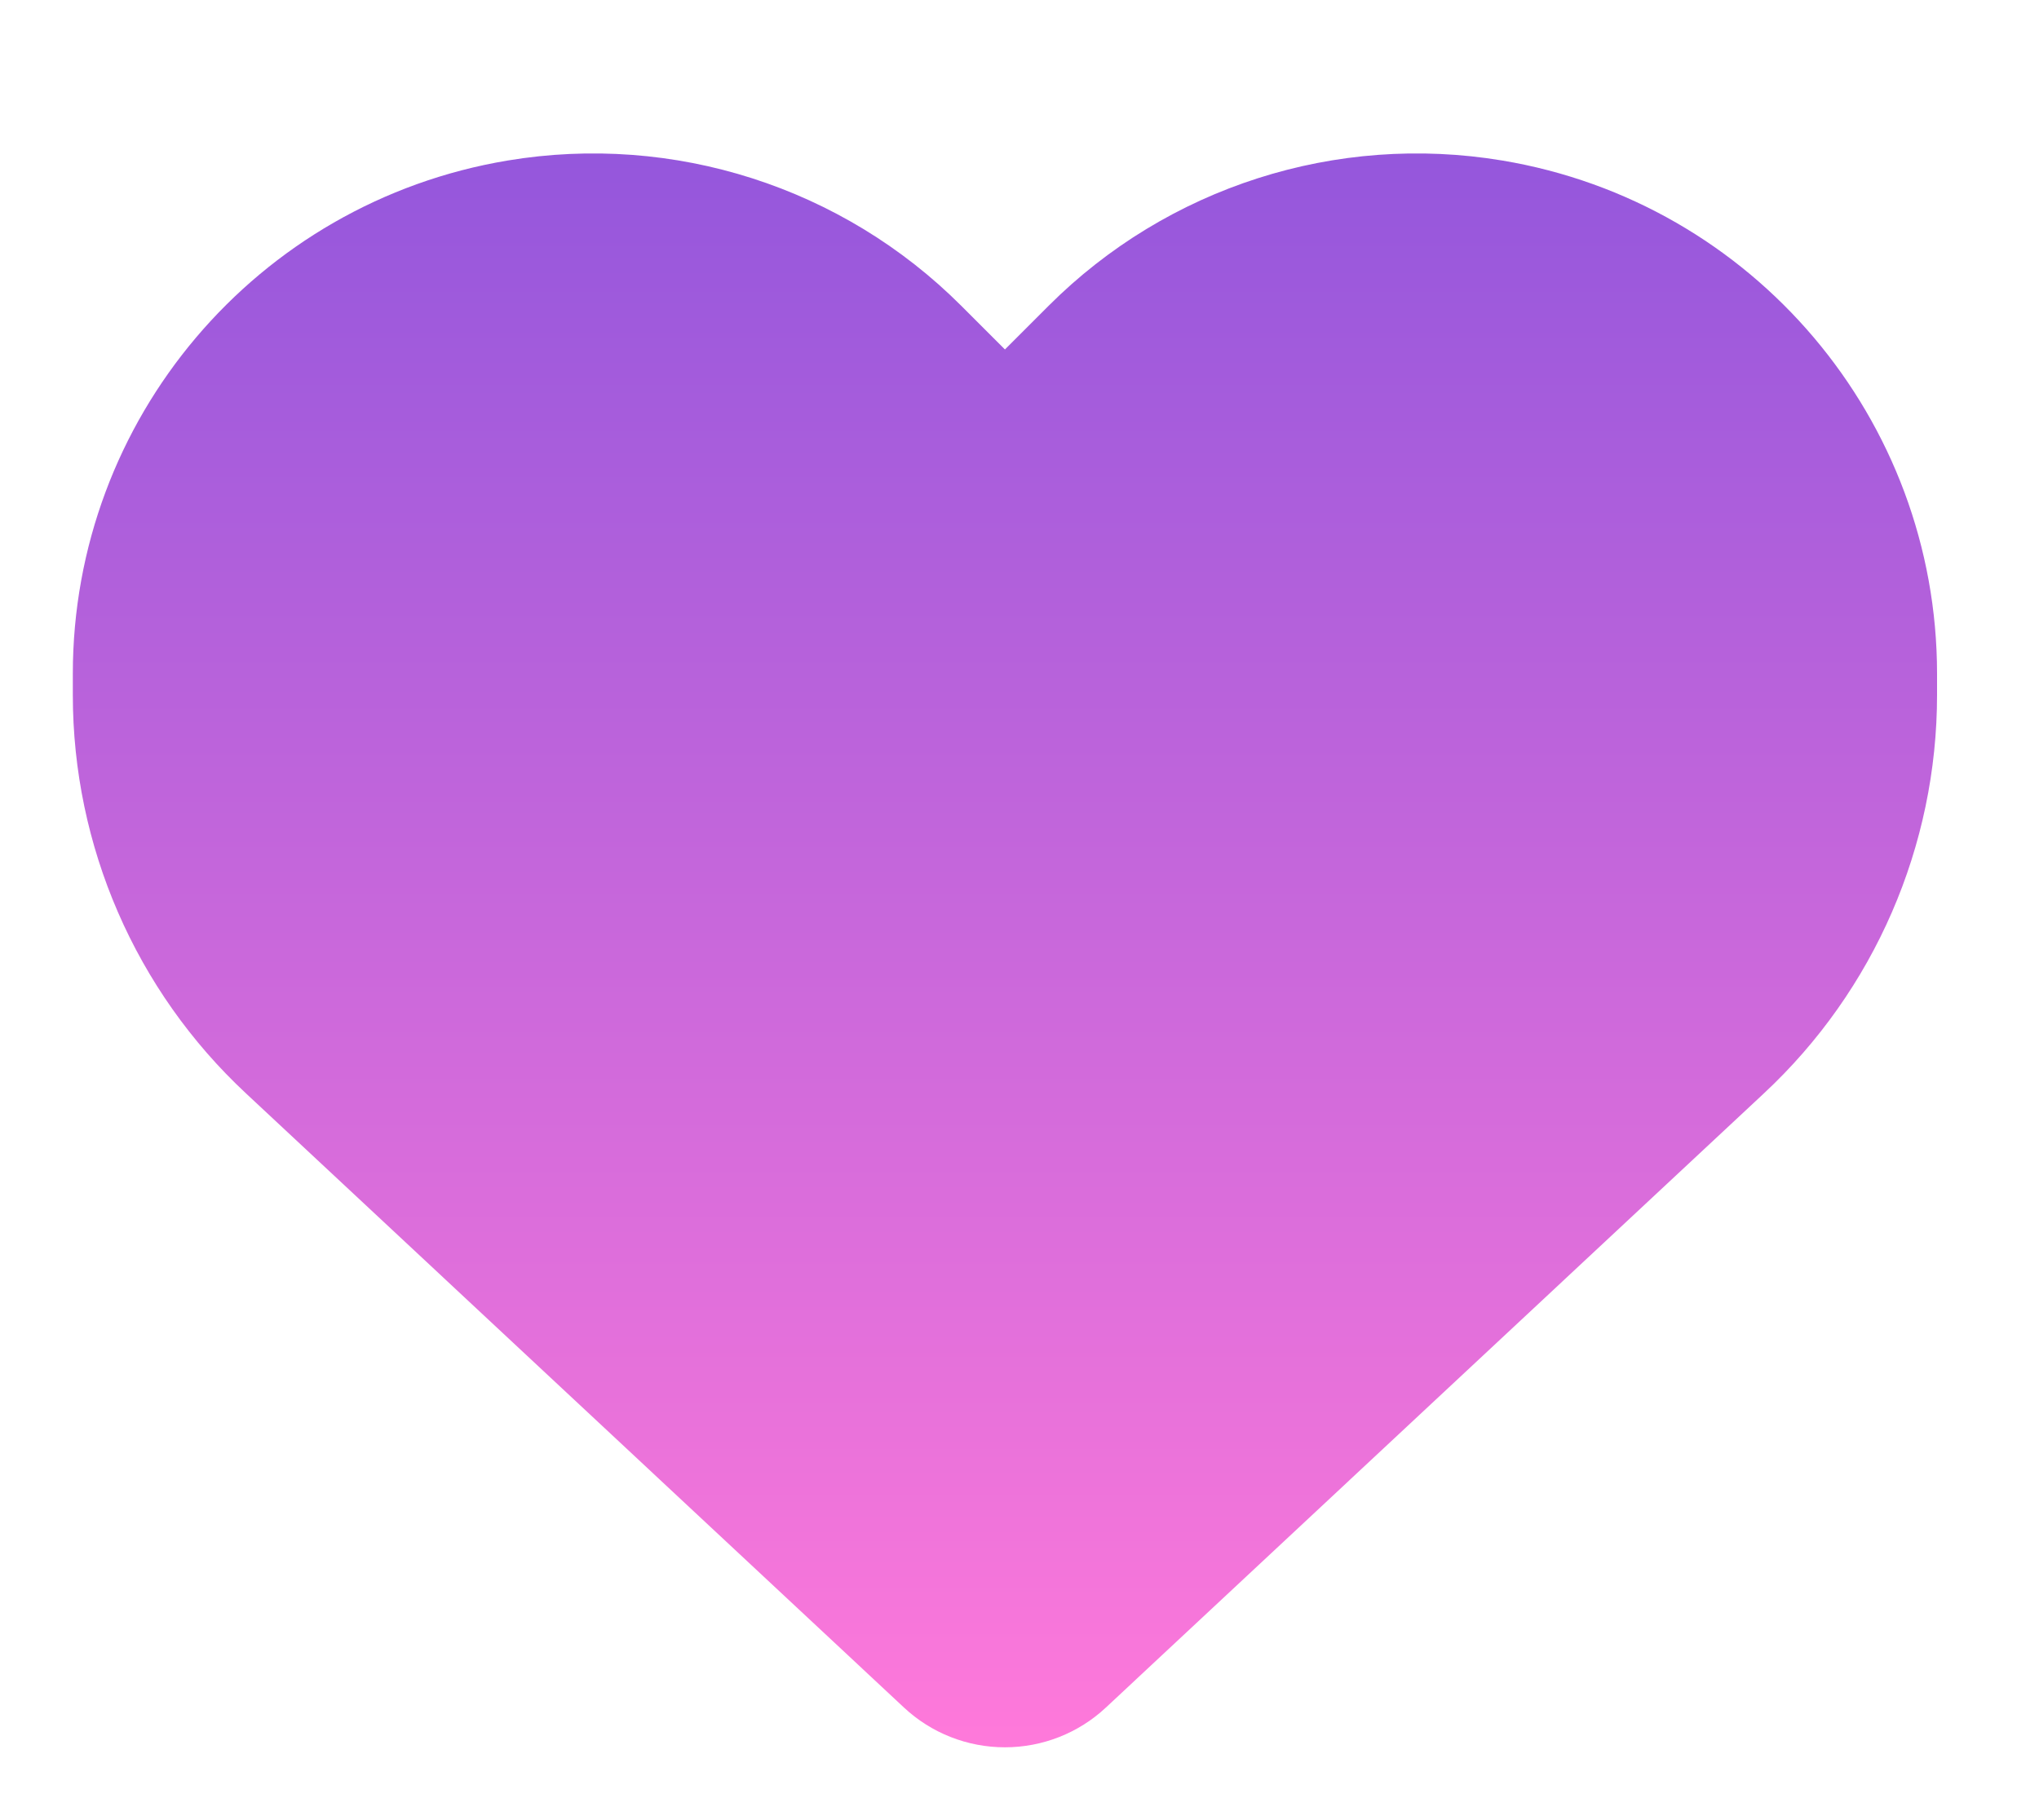 <svg width="100%" height="100%" xmlns="http://www.w3.org/2000/svg" viewBox="-20 0 560 500">
                            <defs>
                                <linearGradient id="grad1" x1="0%" y1="0%" x2="0%" y2="100%">
                                    <stop offset="0%" style="stop-color:#9356DC;stop-opacity:1" />
                                    <stop offset="100%" style="stop-color:#FF79DA;stop-opacity:1" />
                                </linearGradient>
                            </defs>
                            <path fill="url(#grad1)" d="M47.6 300.4L228.3 469.1c7.5 7 17.4 10.9 27.7 10.9s20.2-3.9 27.7-10.9L464.4 300.4c30.4-28.3 47.6-68 47.6-109.5v-5.8c0-69.9-50.5-129.5-119.4-141C347 36.5 300.6 51.4 268 84L256 96 244 84c-32.6-32.6-79-47.5-124.6-39.9C50.5 55.6 0 115.2 0 185.1v5.8c0 41.5 17.2 81.2 47.6 109.5z"/>
                        </svg>
